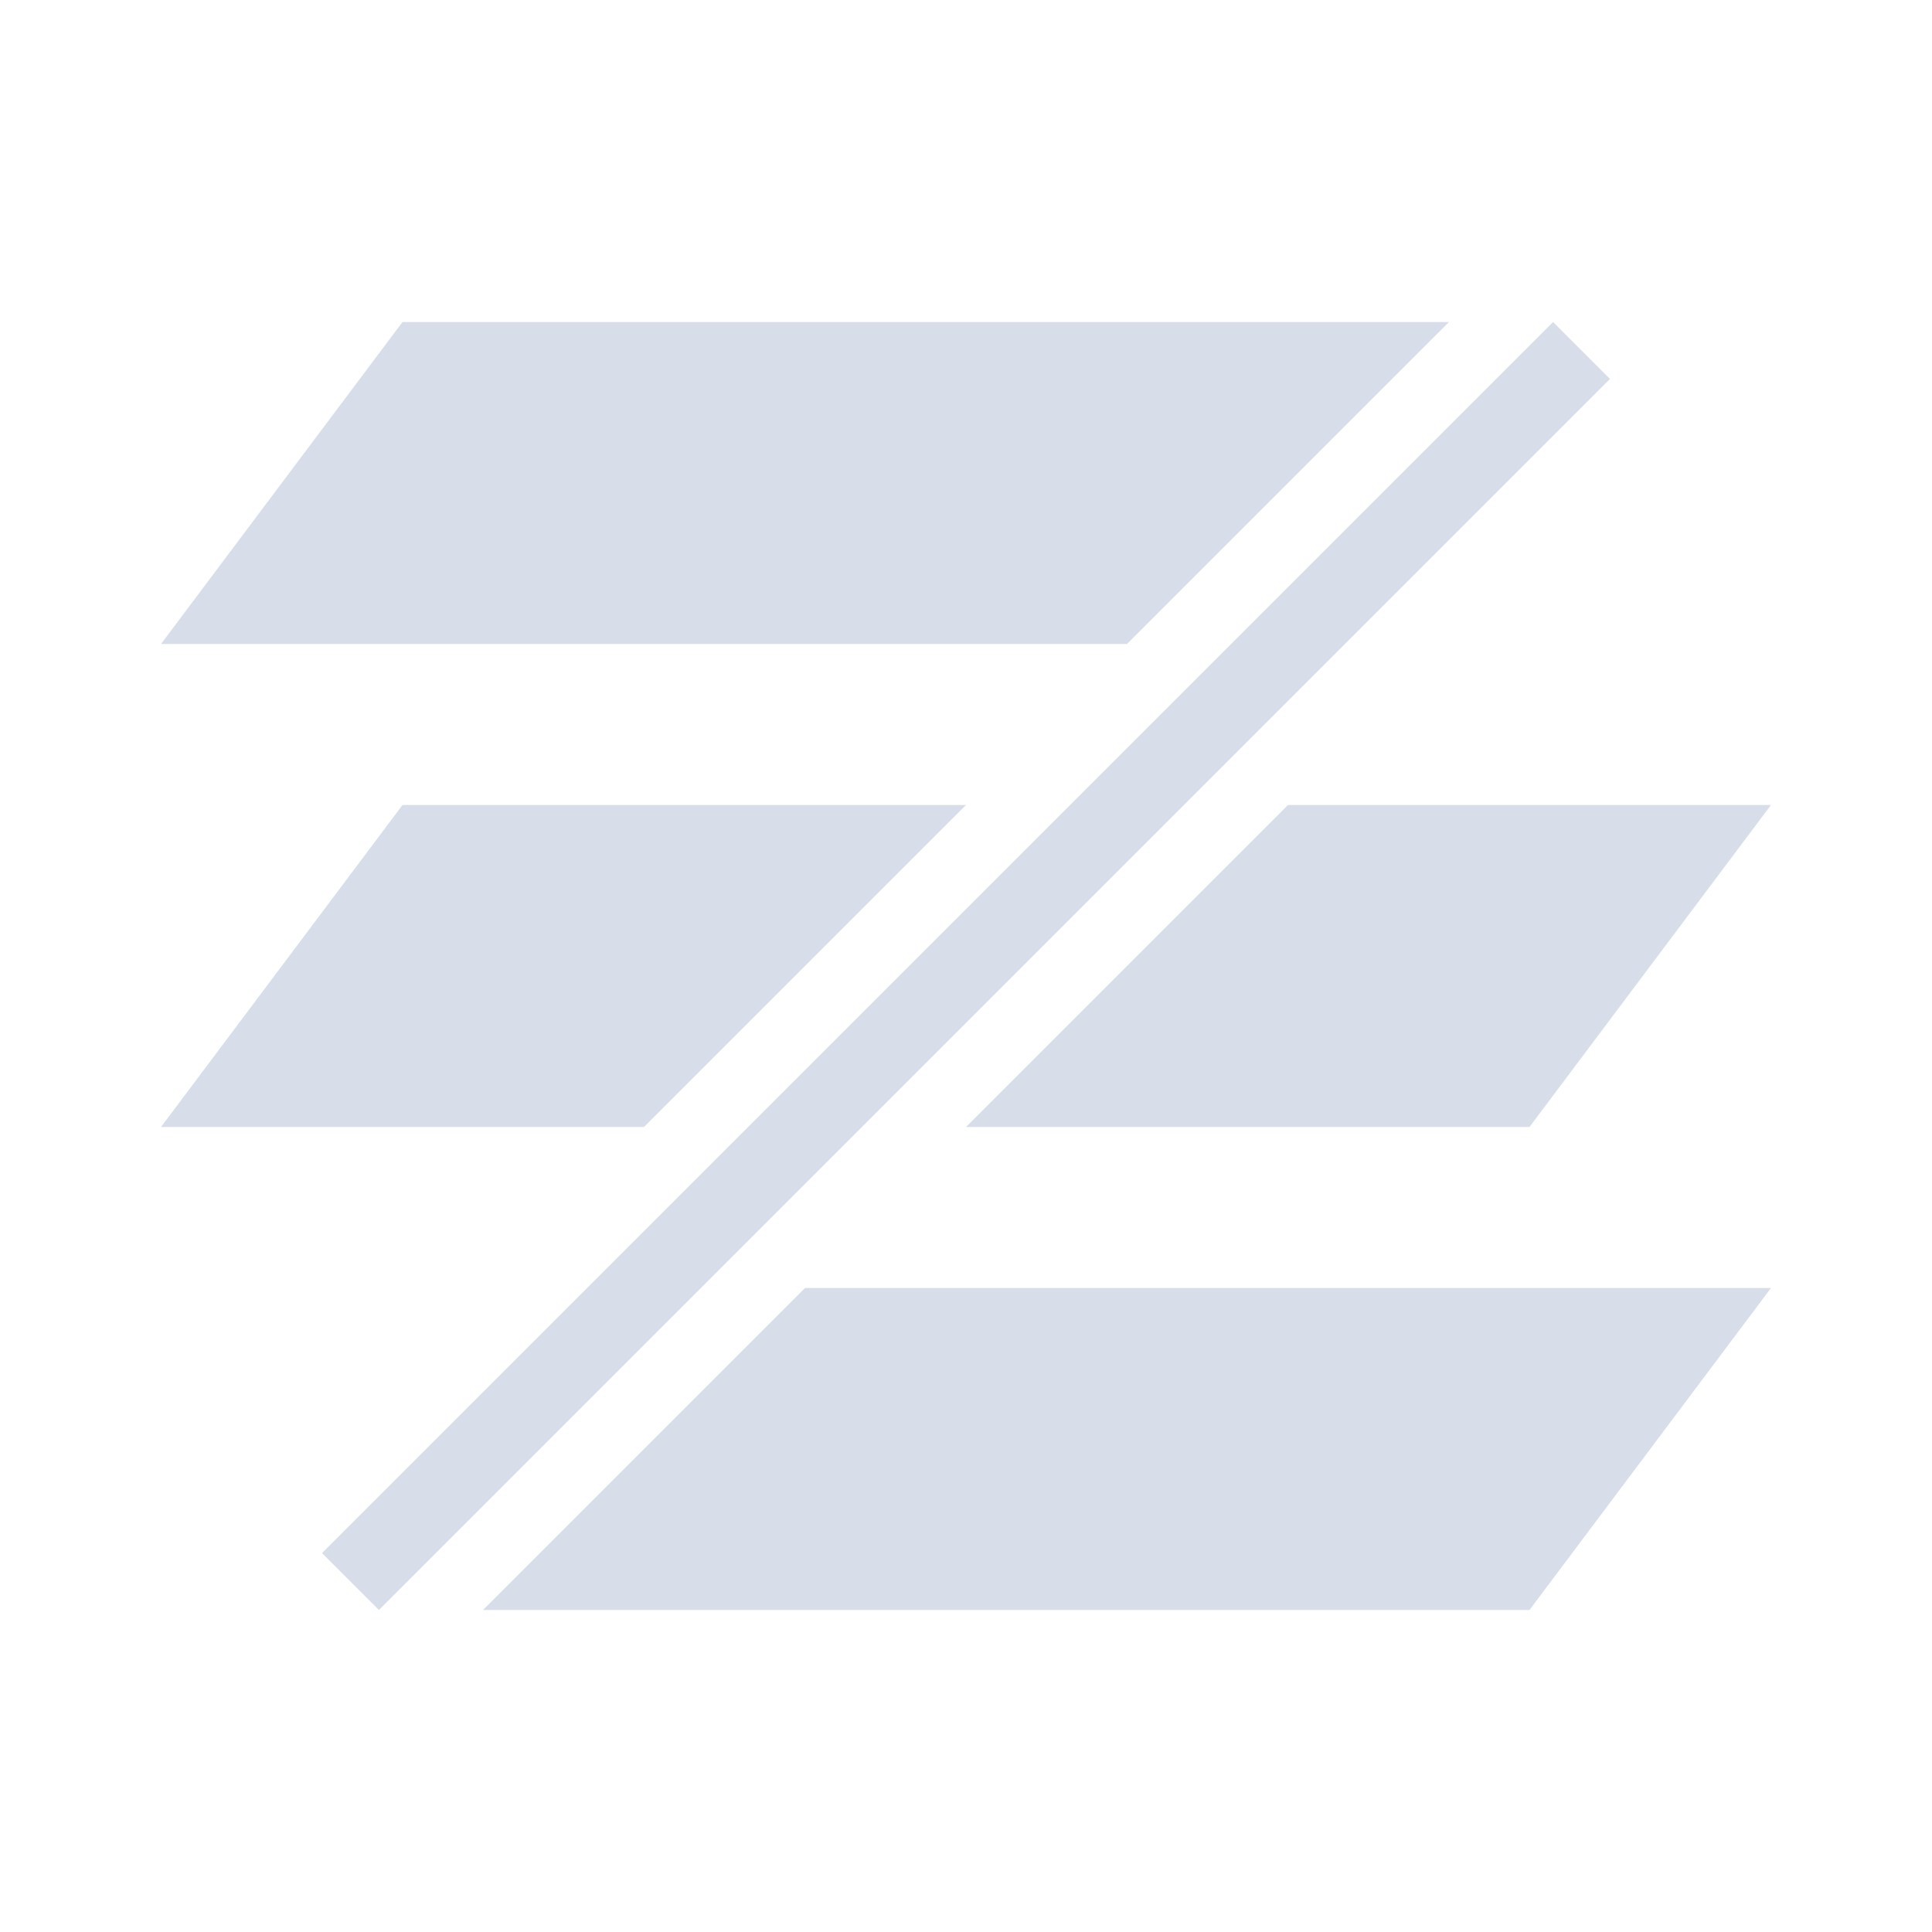 <svg viewBox="0 0 24 24" xmlns="http://www.w3.org/2000/svg">
 <defs>
  <style id="current-color-scheme" type="text/css">
   .ColorScheme-Text { color:#d8dee9; } .ColorScheme-Highlight { color:#88c0d0; } .ColorScheme-NeutralText { color:#d08770; } .ColorScheme-PositiveText { color:#a3be8c; } .ColorScheme-NegativeText { color:#bf616a; }
  </style>
 </defs>
 <path class="ColorScheme-Text" d="m5 4-3 4h12l4-4h-13zm14.293 0-15.293 15.293 0.707 0.707 15.293-15.293-0.707-0.707zm-14.293 6-3 4h6l4-4h-7zm11 0-4 4h7l3-4h-6zm-6 6-4 4h13l3-4h-12z" fill="currentColor"/>
</svg>
